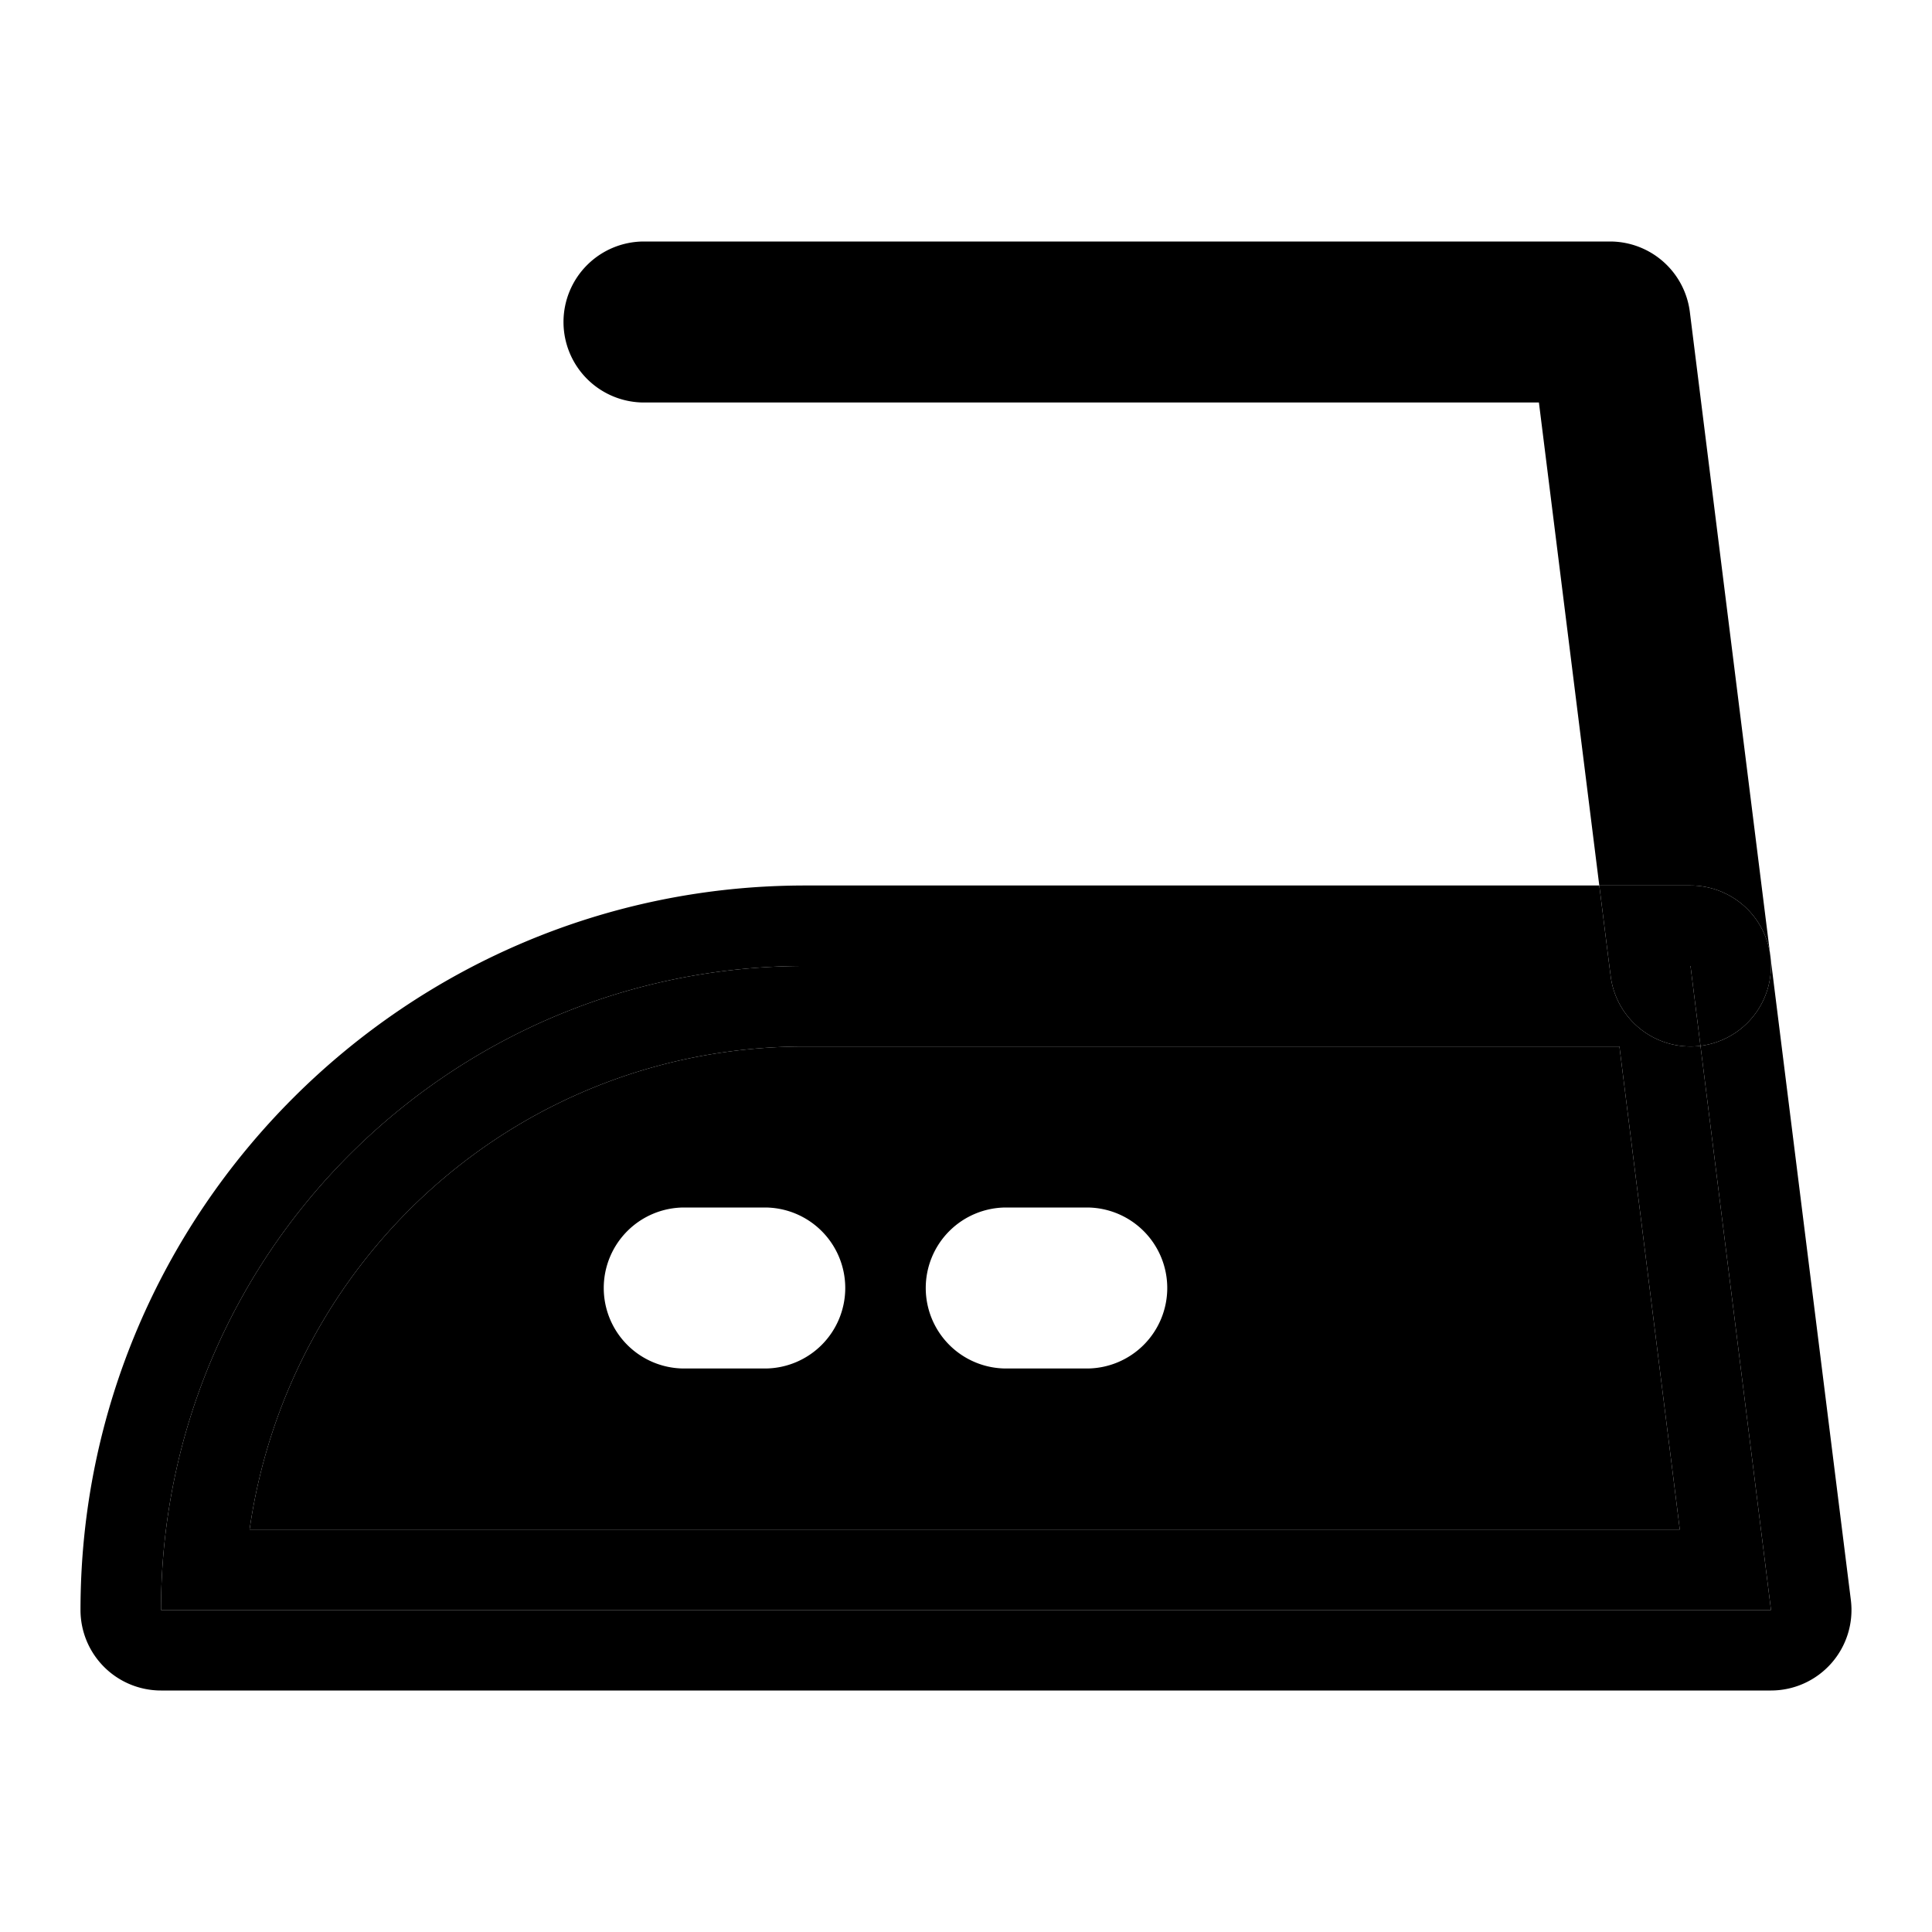 <svg xmlns="http://www.w3.org/2000/svg" width="48" height="48" viewBox="0 0 48 48"><path d="M20 26c-7.07 0-12.826 5.207-13.799 12h35.533l-1.5-12zm-3 4h2a2 2 0 0 1 2 2 2 2 0 0 1-2 2h-2a2 2 0 0 1-2-2 2 2 0 0 1 2-2zm8 0h2a2 2 0 0 1 2 2 2 2 0 0 1-2 2h-2a2 2 0 0 1-2-2 2 2 0 0 1 2-2z"/><path d="M42.248 25.984a2 2 0 0 1-2.232-1.736L39.984 24H20c-8.837 0-16 7.163-16 16h40ZM20 26h20.234l1.5 12H6.201C7.174 31.207 12.93 26 20 26Z"/><path d="M43.984 23.752a2 2 0 0 1-1.736 2.232L44 40H4c0-8.837 7.163-16 16-16h19.984l-.25-2H20c-9.917 0-18 8.083-18 18a2 2 0 0 0 2 2h40a2 2 0 0 0 1.984-2.248z"/><path d="M42.248 25.984 42 24h-2.016l.032.248a2 2 0 0 0 2.232 1.736z"/><path d="M43.984 23.752A2 2 0 0 0 42 22h-2.266l.25 2H42l.248 1.984a2 2 0 0 0 1.736-2.232z"/><path d="M16 6a2 2 0 0 0-2 2 2 2 0 0 0 2 2h22.234l1.5 12H42a2 2 0 0 1 1.984 1.752l-2-16A2 2 0 0 0 40 6Z"/></svg>